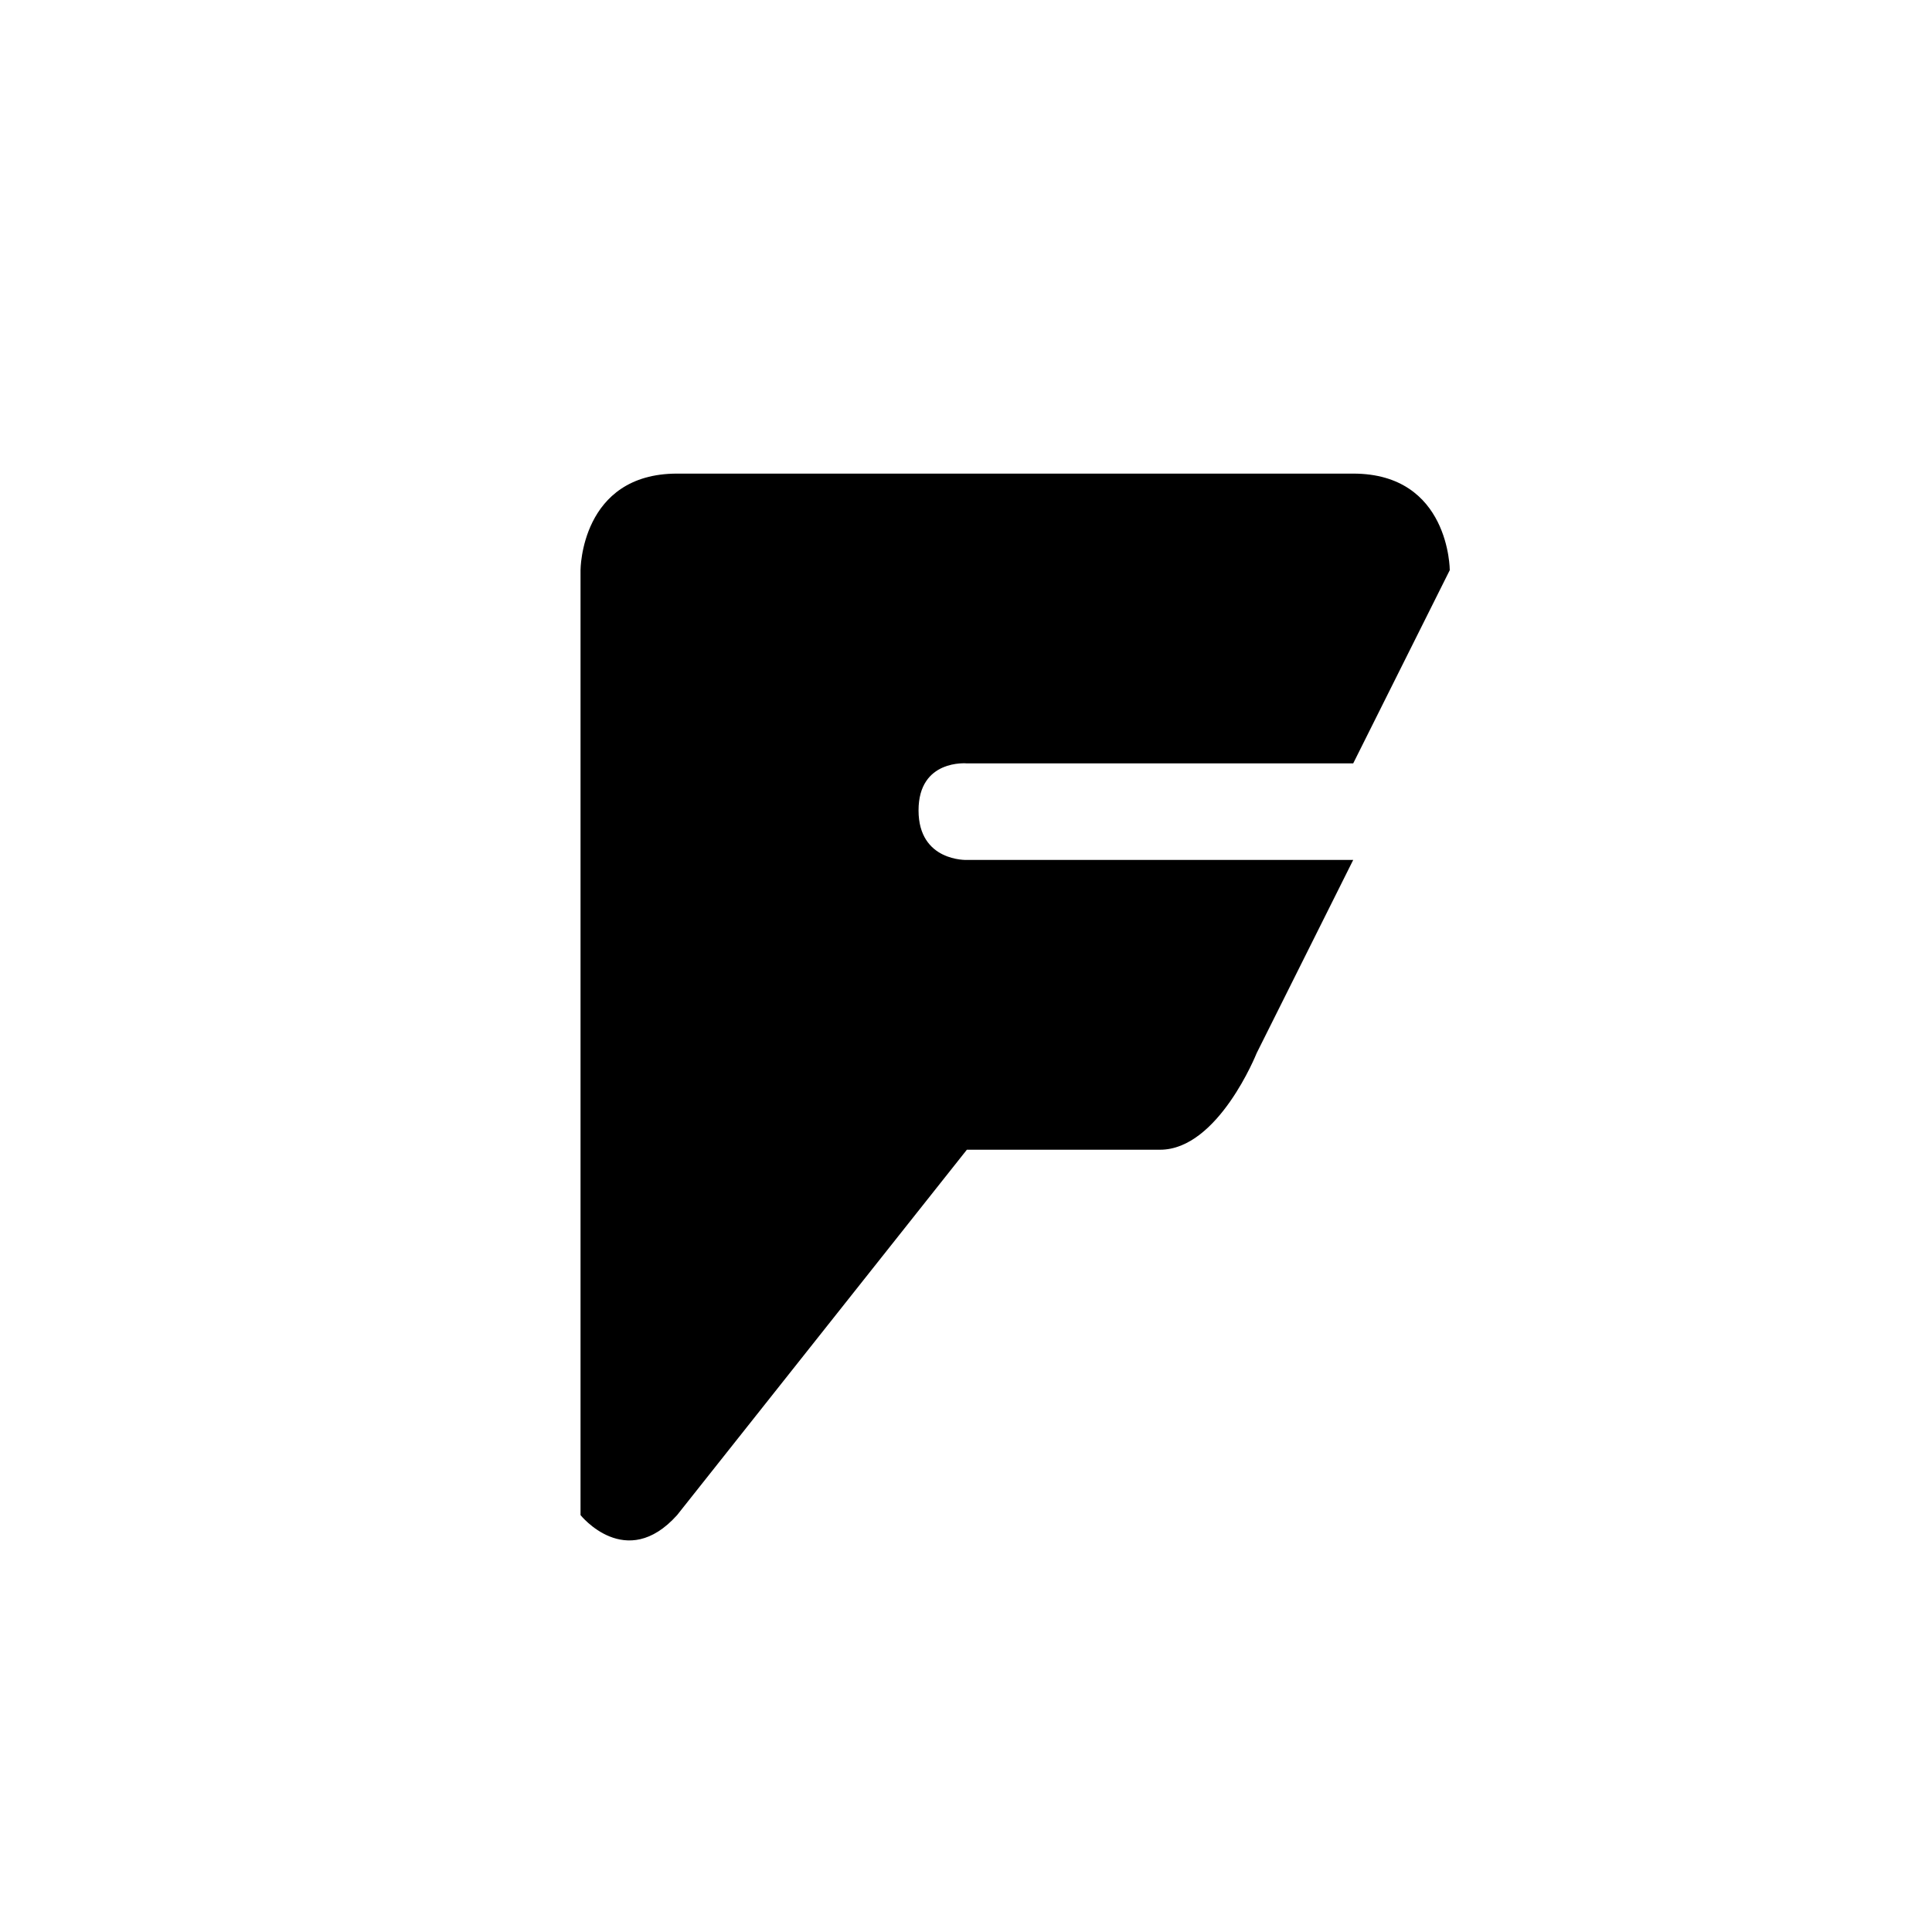 <?xml version="1.0" encoding="UTF-8" standalone="no"?>
<!-- Created with Inkscape (http://www.inkscape.org/) -->

<svg
   xmlns:dc="http://purl.org/dc/elements/1.1/"
   xmlns:cc="http://creativecommons.org/ns#"
   xmlns:rdf="http://www.w3.org/1999/02/22-rdf-syntax-ns#"
   xmlns:svg="http://www.w3.org/2000/svg"
   xmlns="http://www.w3.org/2000/svg"
   xmlns:sodipodi="http://sodipodi.sourceforge.net/DTD/sodipodi-0.dtd"
   xmlns:inkscape="http://www.inkscape.org/namespaces/inkscape"
   width="20"
   height="20"
   id="svg5738"
   version="1.1"
   inkscape:version="0.48.5 r10040"
   sodipodi:docname="foursquare.svg">
  <defs
     id="defs5740" />
  <sodipodi:namedview
     id="base"
     pagecolor="#ffffff"
     bordercolor="#666666"
     borderopacity="1.0"
     inkscape:pageopacity="0.0"
     inkscape:pageshadow="2"
     inkscape:zoom="16"
     inkscape:cx="12.227721"
     inkscape:cy="8.8981241"
     inkscape:document-units="px"
     inkscape:current-layer="layer1"
     showgrid="false"
     inkscape:window-width="1033"
     inkscape:window-height="755"
     inkscape:window-x="82"
     inkscape:window-y="48"
     inkscape:window-maximized="0">
    <inkscape:grid
       type="xygrid"
       id="grid5746"
       empspacing="5"
       visible="true"
       enabled="true"
       snapvisiblegridlinesonly="true" />
  </sodipodi:namedview>
  <g
     inkscape:label="Layer 1"
     inkscape:groupmode="layer"
     id="layer1"
     transform="translate(0,-1032.362)">
    <g
       transform="matrix(0.923,0,0,0.923,122.615,-130.045)"
       id="g13547"
       style="color:#000000;fill:#000000;fill-opacity:1;fill-rule:nonzero;stroke:none;stroke-width:1.083;marker:none;visibility:visible;display:inline;overflow:visible;enable-background:accumulate">
      <path
         sodipodi:nodetypes="czccccccccccccc"
         inkscape:connector-curvature="0"
         id="path13549"
         d="m -122,1267.941 c 0,0 -0.542,-0.051 -0.542,0.527 0,0.577 0.542,0.556 0.542,0.556 l 4.333,0 -1.083,2.167 c 0,0 -0.431,1.083 -1.083,1.083 l -2.167,0 -3.25,4.098 c -0.573,0.639 -1.083,0 -1.083,0 l 0,-10.598 c 0,0 0,-1.083 1.083,-1.083 l 7.583,0 c 1.083,0 1.083,1.083 1.083,1.083 l -1.083,2.167 z"
         style="color:#000000;fill:#000000;fill-opacity:1;fill-rule:nonzero;stroke:none;stroke-width:1.083;marker:none;visibility:visible;display:inline;overflow:visible;enable-background:accumulate" />
    </g>
  </g>
</svg>
